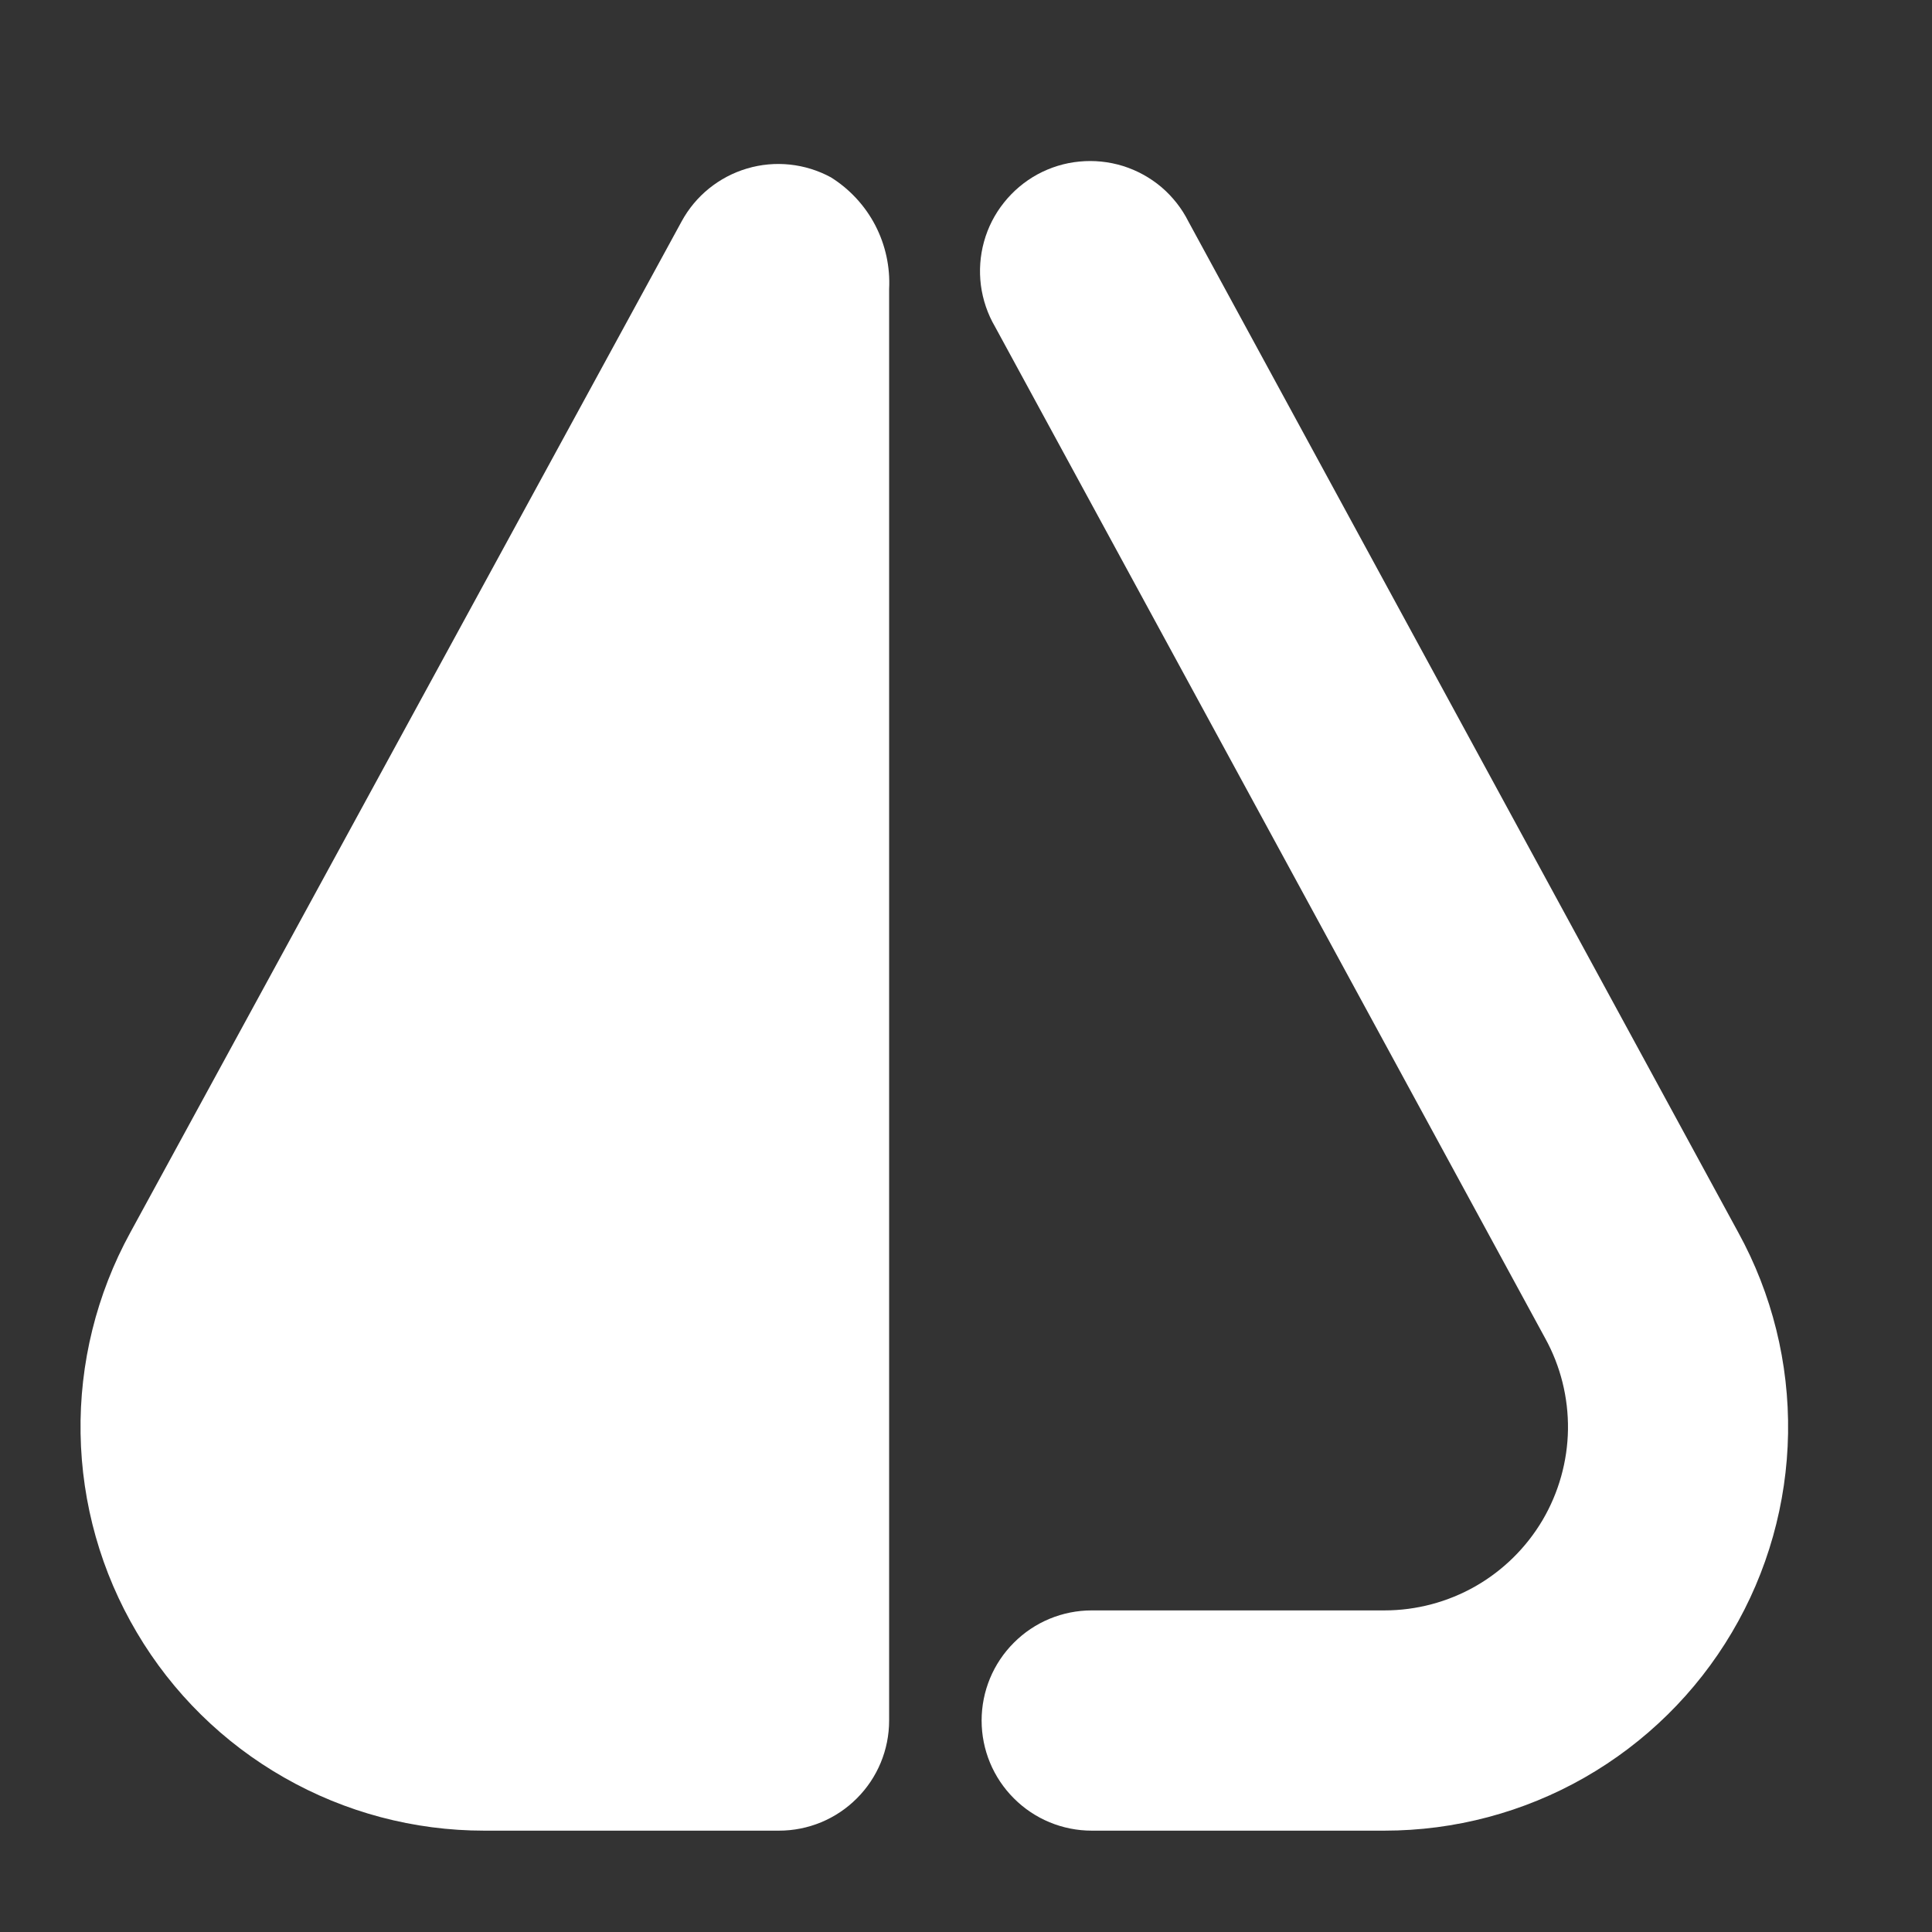 <svg width="24" height="24" viewBox="0 0 24 24" fill="none" xmlns="http://www.w3.org/2000/svg">
<rect x="0" y="0" width="24" height="24" fill="#333333" stroke="none"/>
<path d="M13.562 22.741H17.198C18.07 22.741 18.926 22.514 19.683 22.082C20.439 21.65 21.071 21.029 21.514 20.279C21.958 19.529 22.198 18.676 22.212 17.805C22.226 16.934 22.013 16.074 21.594 15.311L14.763 2.752C14.681 2.588 14.566 2.443 14.427 2.324C14.287 2.206 14.125 2.117 13.95 2.062C13.775 2.008 13.591 1.989 13.408 2.007C13.226 2.024 13.049 2.079 12.888 2.166C12.727 2.254 12.586 2.373 12.472 2.516C12.357 2.66 12.273 2.824 12.224 3.001C12.175 3.177 12.162 3.362 12.185 3.544C12.209 3.725 12.268 3.9 12.361 4.059L19.194 16.623C19.386 16.97 19.483 17.361 19.478 17.758C19.472 18.154 19.363 18.542 19.162 18.884C18.96 19.225 18.673 19.508 18.329 19.705C17.985 19.901 17.595 20.005 17.198 20.005H13.562C13.199 20.005 12.851 20.149 12.595 20.406C12.338 20.662 12.194 21.01 12.194 21.373C12.194 21.736 12.338 22.084 12.595 22.34C12.851 22.597 13.199 22.741 13.562 22.741Z" fill="white"/>
<path d="M1.617 15.314L8.467 2.751C8.64 2.432 8.933 2.196 9.281 2.093C9.629 1.99 10.003 2.03 10.322 2.203C10.555 2.349 10.746 2.555 10.873 2.799C11 3.044 11.059 3.317 11.045 3.592V21.373C11.045 21.736 10.901 22.084 10.644 22.34C10.388 22.597 10.04 22.741 9.677 22.741H6.014C5.143 22.741 4.287 22.514 3.531 22.082C2.774 21.651 2.143 21.03 1.7 20.28C1.256 19.531 1.015 18.679 1.001 17.808C0.986 16.938 1.199 16.078 1.617 15.314Z" fill="white"/>
</svg>
